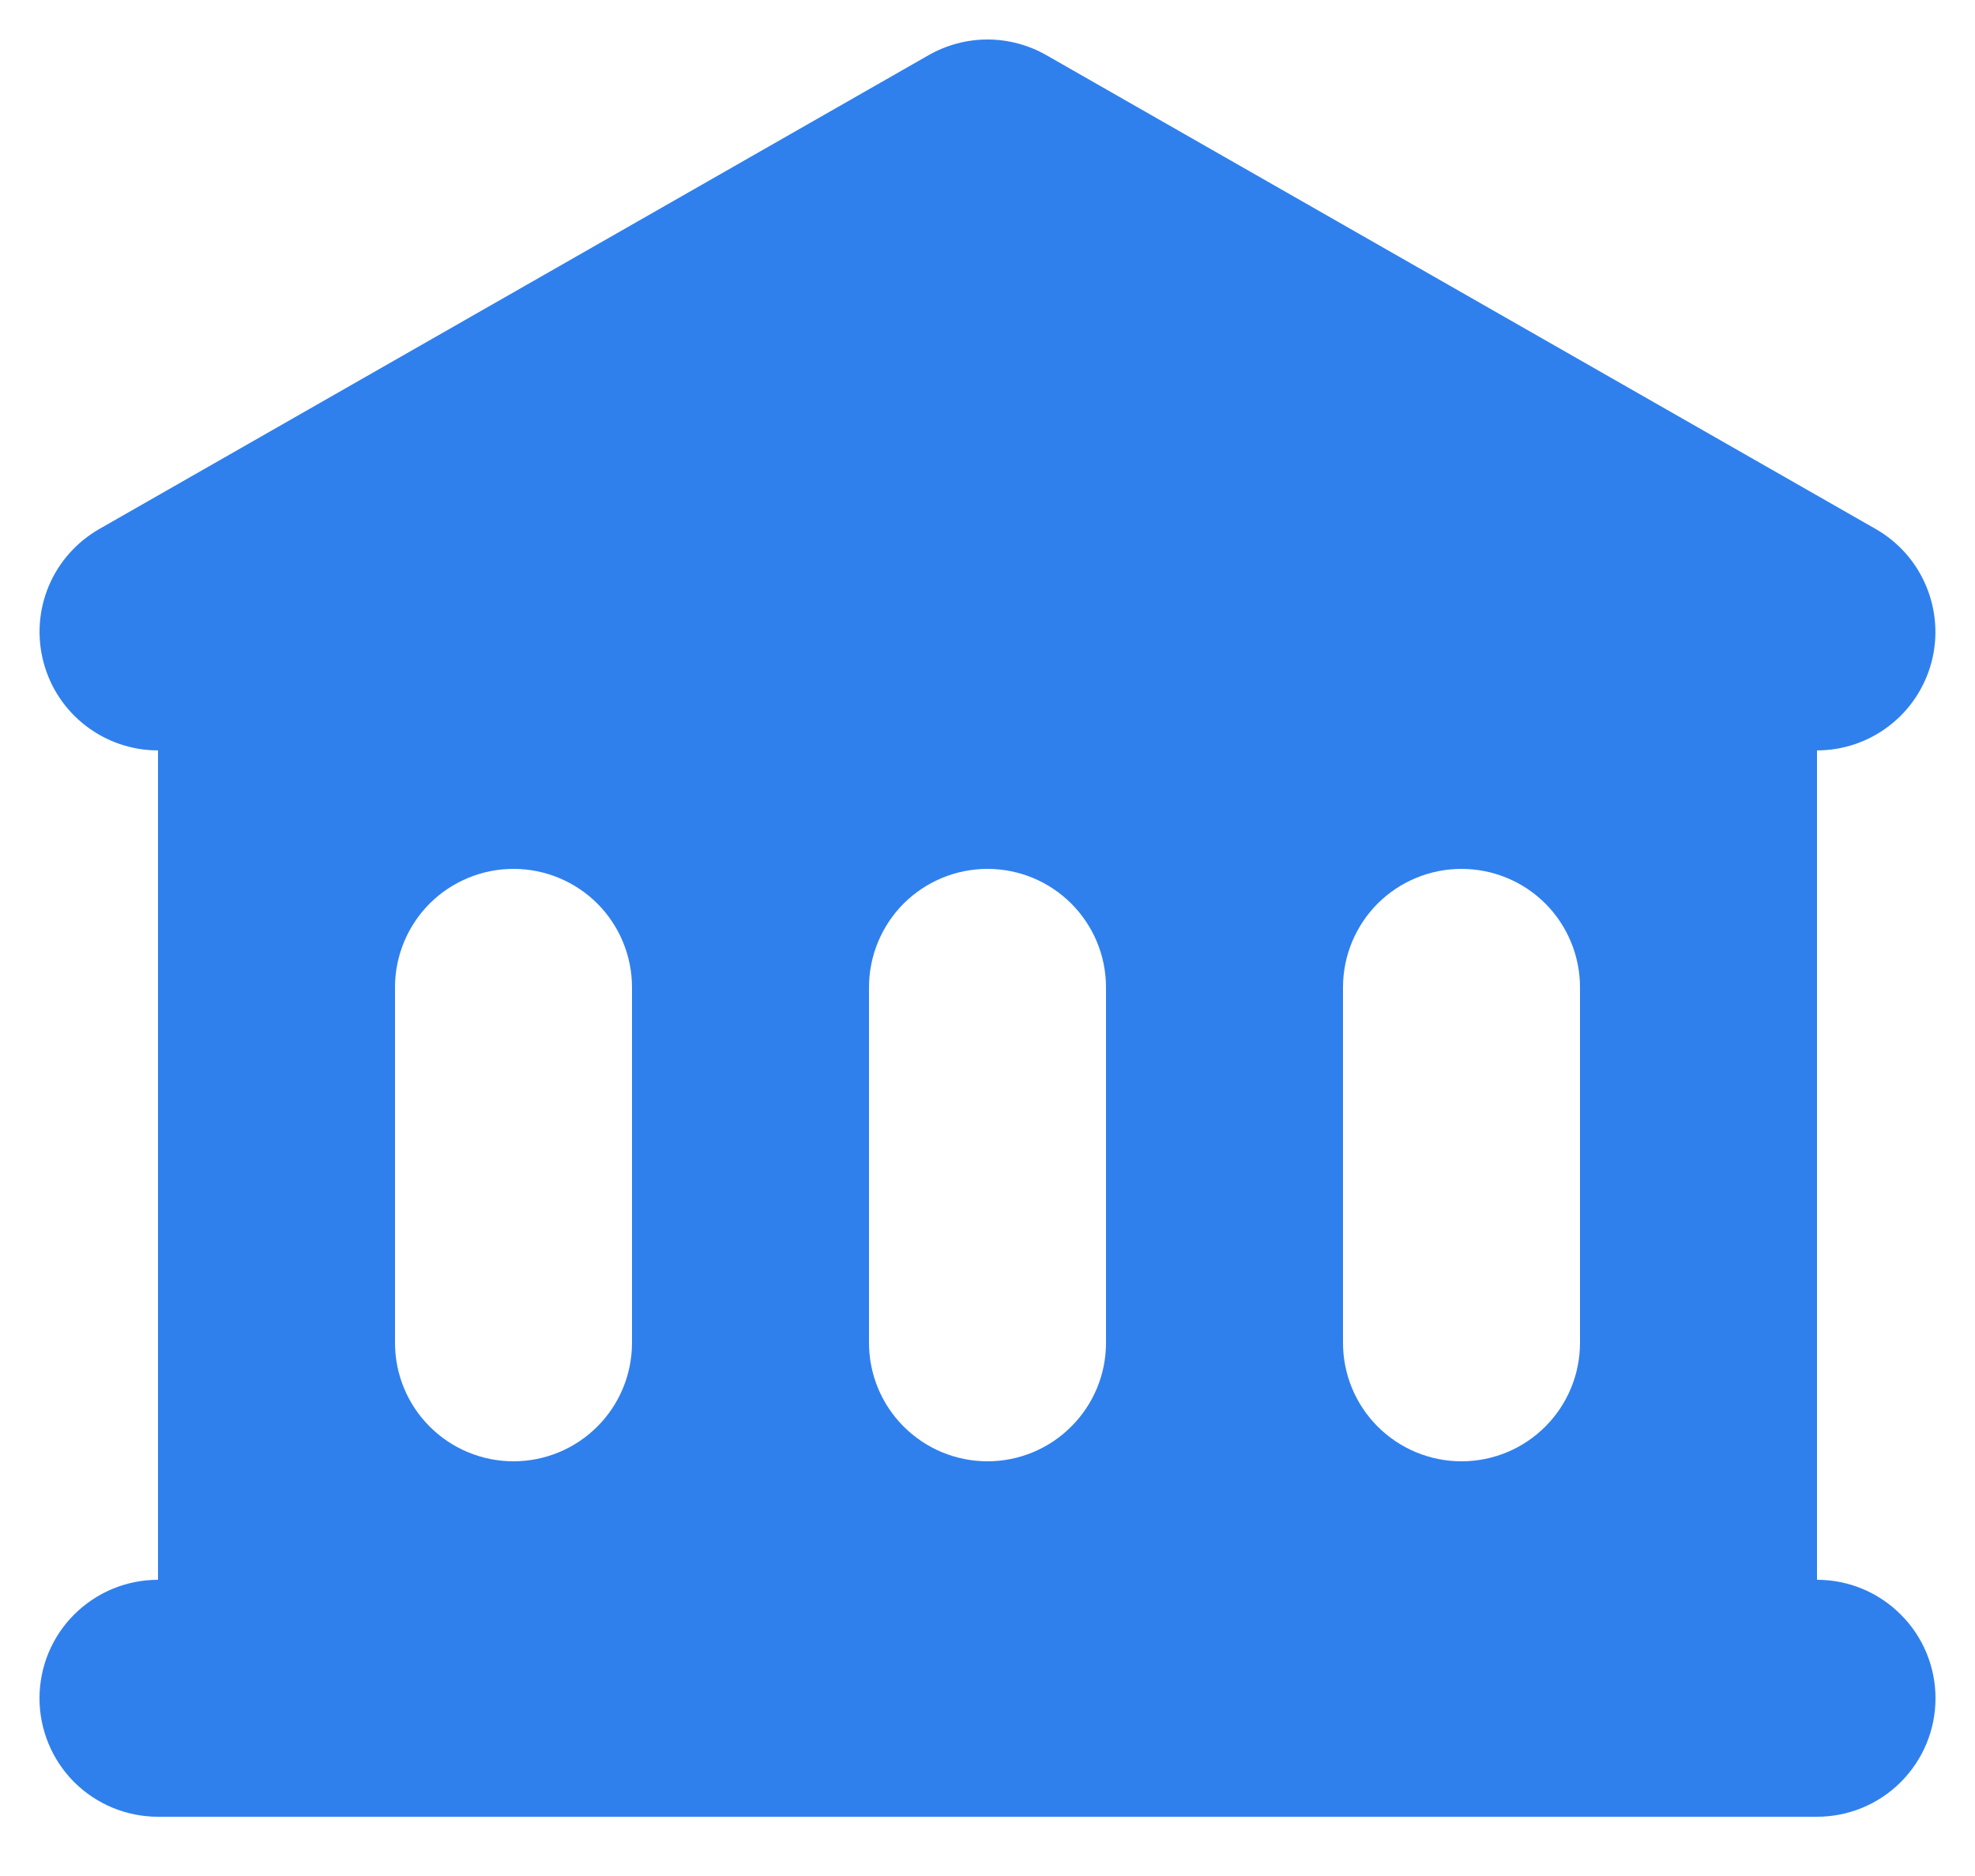 <svg width="20" height="19" viewBox="0 0 20 19" fill="none" xmlns="http://www.w3.org/2000/svg">
<path fill-rule="evenodd" clip-rule="evenodd" d="M10.595 0.558C10.414 0.455 10.209 0.4 10 0.4C9.791 0.4 9.586 0.455 9.405 0.558L1.005 5.358C0.775 5.49 0.595 5.693 0.493 5.937C0.391 6.181 0.373 6.452 0.441 6.708C0.509 6.964 0.659 7.19 0.869 7.351C1.078 7.512 1.335 7.6 1.6 7.6V16C1.282 16 0.977 16.126 0.751 16.352C0.526 16.576 0.4 16.882 0.4 17.2C0.4 17.518 0.526 17.823 0.751 18.049C0.977 18.274 1.282 18.4 1.6 18.4H18.4C18.718 18.4 19.023 18.274 19.248 18.049C19.474 17.823 19.6 17.518 19.6 17.2C19.6 16.882 19.474 16.576 19.248 16.352C19.023 16.126 18.718 16 18.4 16V7.6C18.665 7.6 18.922 7.512 19.131 7.351C19.341 7.19 19.491 6.964 19.559 6.708C19.627 6.452 19.608 6.181 19.506 5.937C19.405 5.693 19.225 5.49 18.995 5.358L10.595 0.558ZM5.2 8.8C4.882 8.8 4.577 8.926 4.351 9.151C4.126 9.377 4 9.682 4 10V13.6C4 13.918 4.126 14.223 4.351 14.448C4.577 14.674 4.882 14.8 5.2 14.8C5.518 14.8 5.823 14.674 6.049 14.448C6.274 14.223 6.4 13.918 6.4 13.6V10C6.4 9.682 6.274 9.377 6.049 9.151C5.823 8.926 5.518 8.8 5.2 8.8ZM8.8 10C8.8 9.682 8.926 9.377 9.151 9.151C9.377 8.926 9.682 8.8 10 8.8C10.318 8.8 10.623 8.926 10.848 9.151C11.074 9.377 11.2 9.682 11.2 10V13.6C11.2 13.918 11.074 14.223 10.848 14.448C10.623 14.674 10.318 14.8 10 14.8C9.682 14.8 9.377 14.674 9.151 14.448C8.926 14.223 8.8 13.918 8.8 13.6V10ZM14.8 8.8C14.482 8.8 14.177 8.926 13.951 9.151C13.726 9.377 13.6 9.682 13.6 10V13.6C13.6 13.918 13.726 14.223 13.951 14.448C14.177 14.674 14.482 14.8 14.8 14.8C15.118 14.8 15.424 14.674 15.649 14.448C15.874 14.223 16 13.918 16 13.6V10C16 9.682 15.874 9.377 15.649 9.151C15.424 8.926 15.118 8.8 14.8 8.8Z" fill="#2F80ED"/>
</svg>
